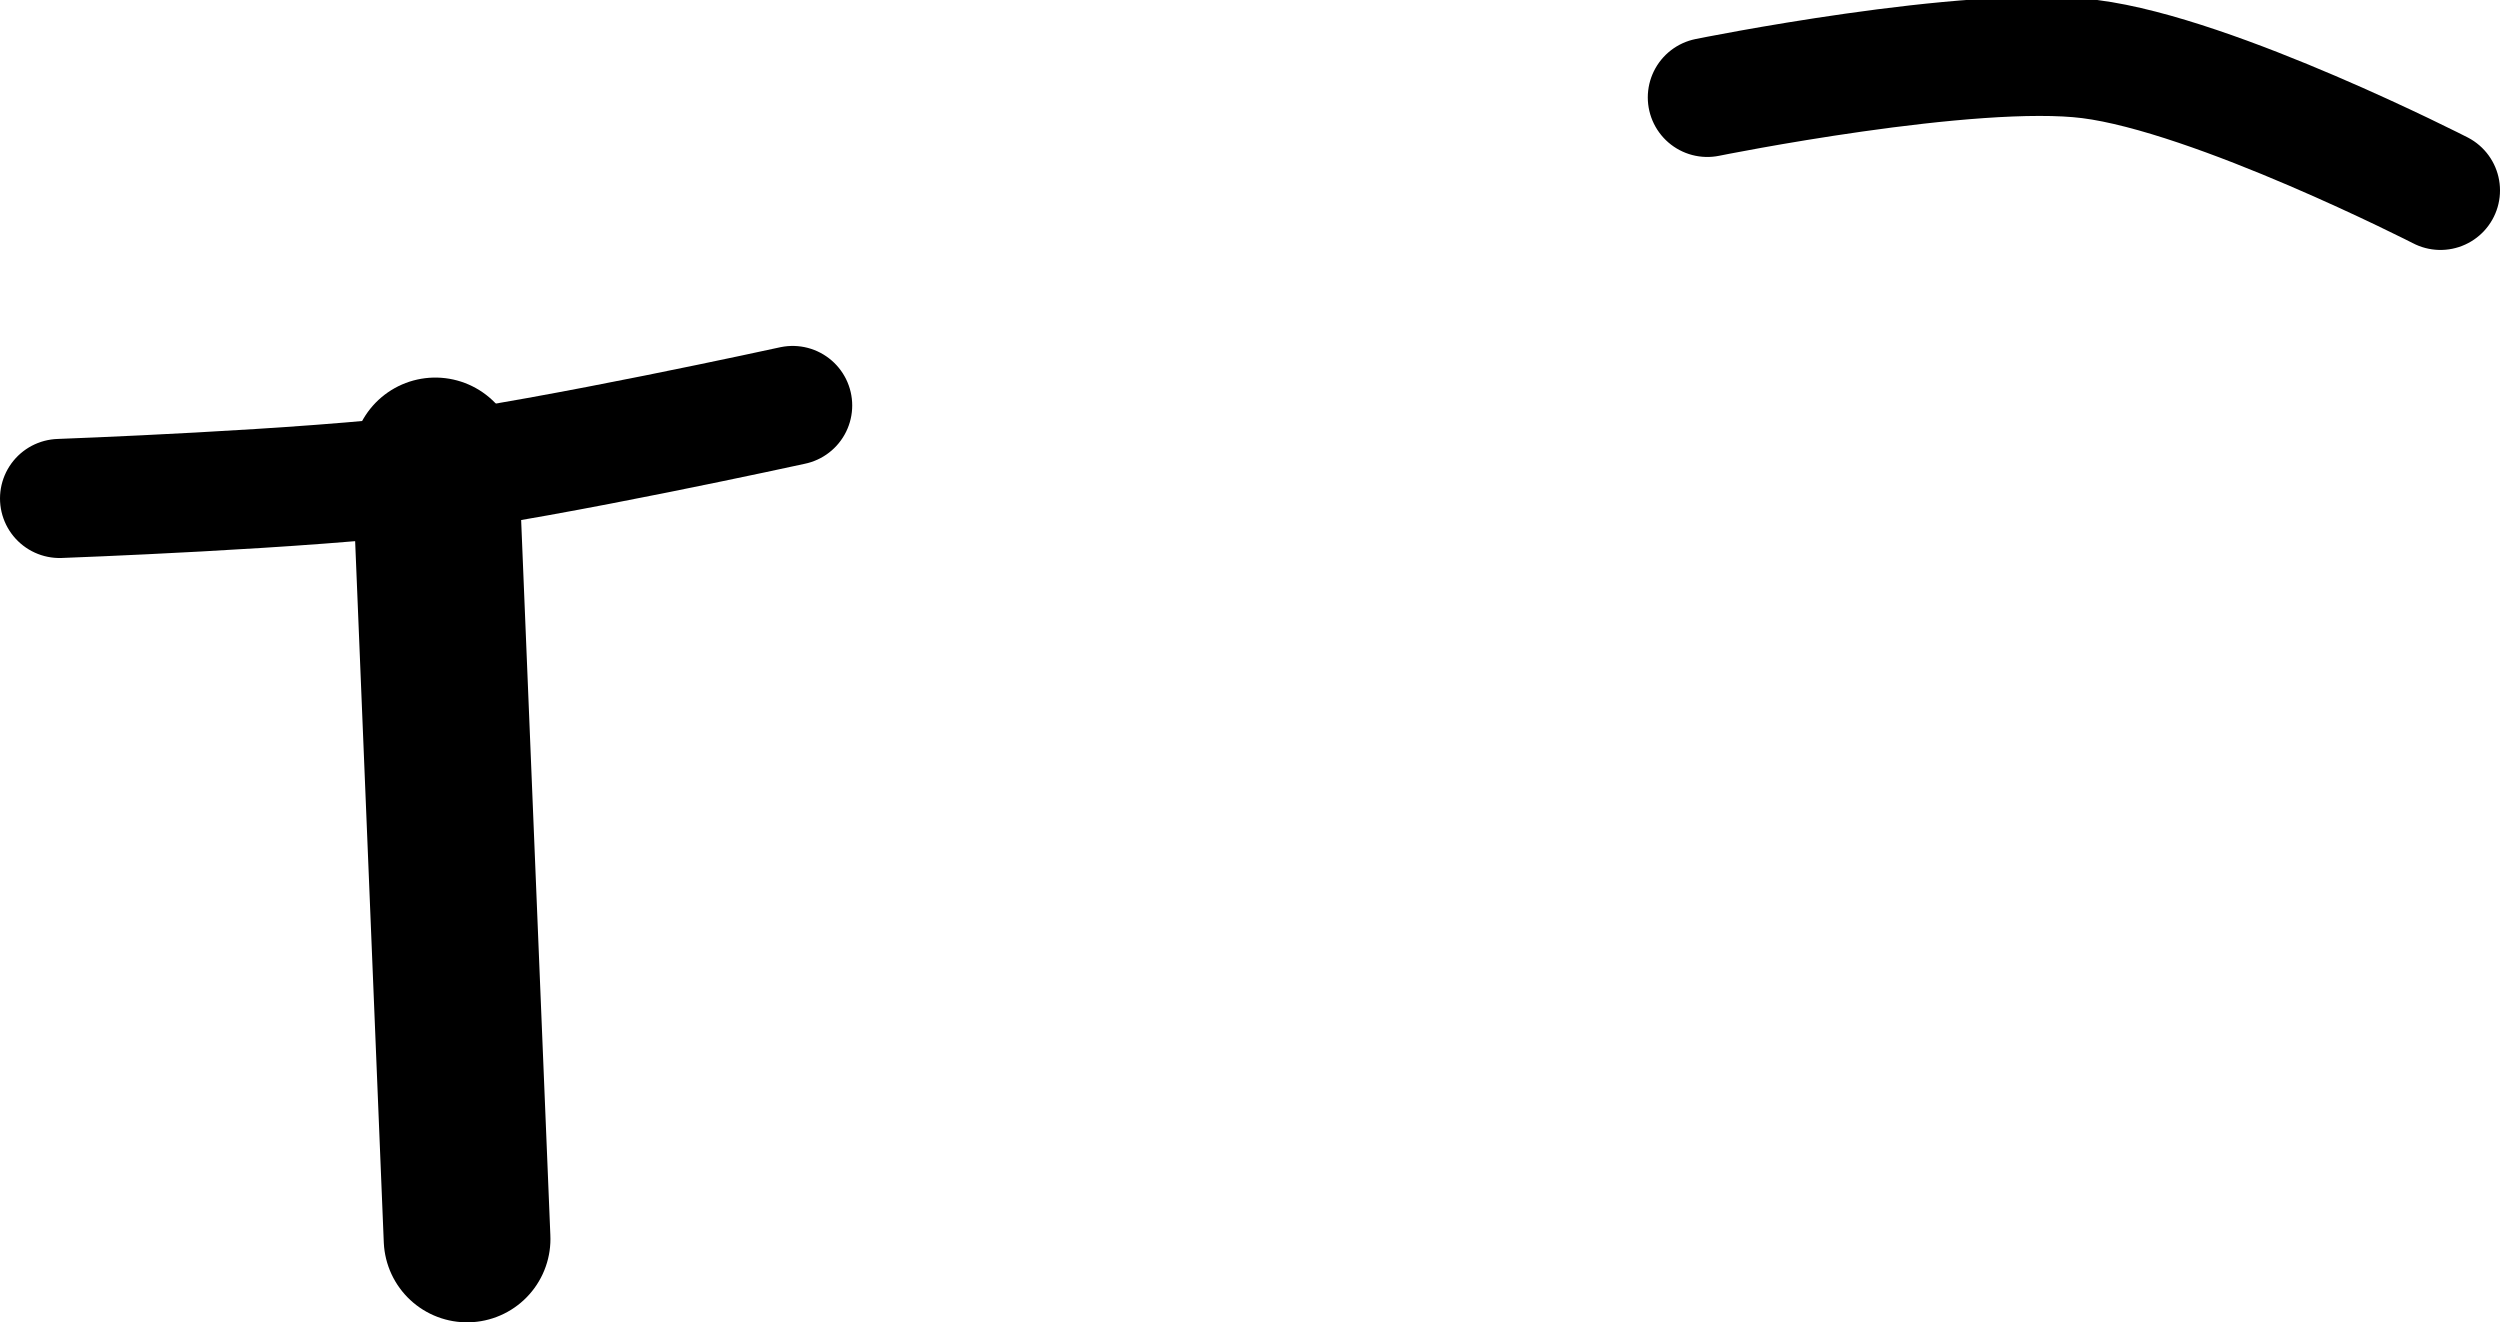 <svg version="1.1" xmlns="http://www.w3.org/2000/svg" xmlns:xlink="http://www.w3.org/1999/xlink" width="52.481" height="27.76" viewBox="0,0,52.481,27.76"><g transform="translate(-214.683,-163.42)"><g data-paper-data="{&quot;isPaintingLayer&quot;:true}" fill="none" fill-rule="nonzero" stroke="#000000" stroke-linecap="round" stroke-linejoin="miter" stroke-miterlimit="10" stroke-dasharray="" stroke-dashoffset="0" style="mix-blend-mode: normal"><path d="M224.488,189.429l-0.667,-16.333" stroke-width="3.5"/><path d="M215.933,173.884c0,0 5.18,-0.188 7.809,-0.522c2.493,-0.316 7.581,-1.43 7.581,-1.43" data-paper-data="{&quot;index&quot;:null}" stroke-width="2.5"/><path d="M250.524,165.465c0,0 5.535,-1.122 8.028,-0.805c2.629,0.333 7.362,2.757 7.362,2.757" data-paper-data="{&quot;index&quot;:null}" stroke-width="2.5"/></g></g></svg>